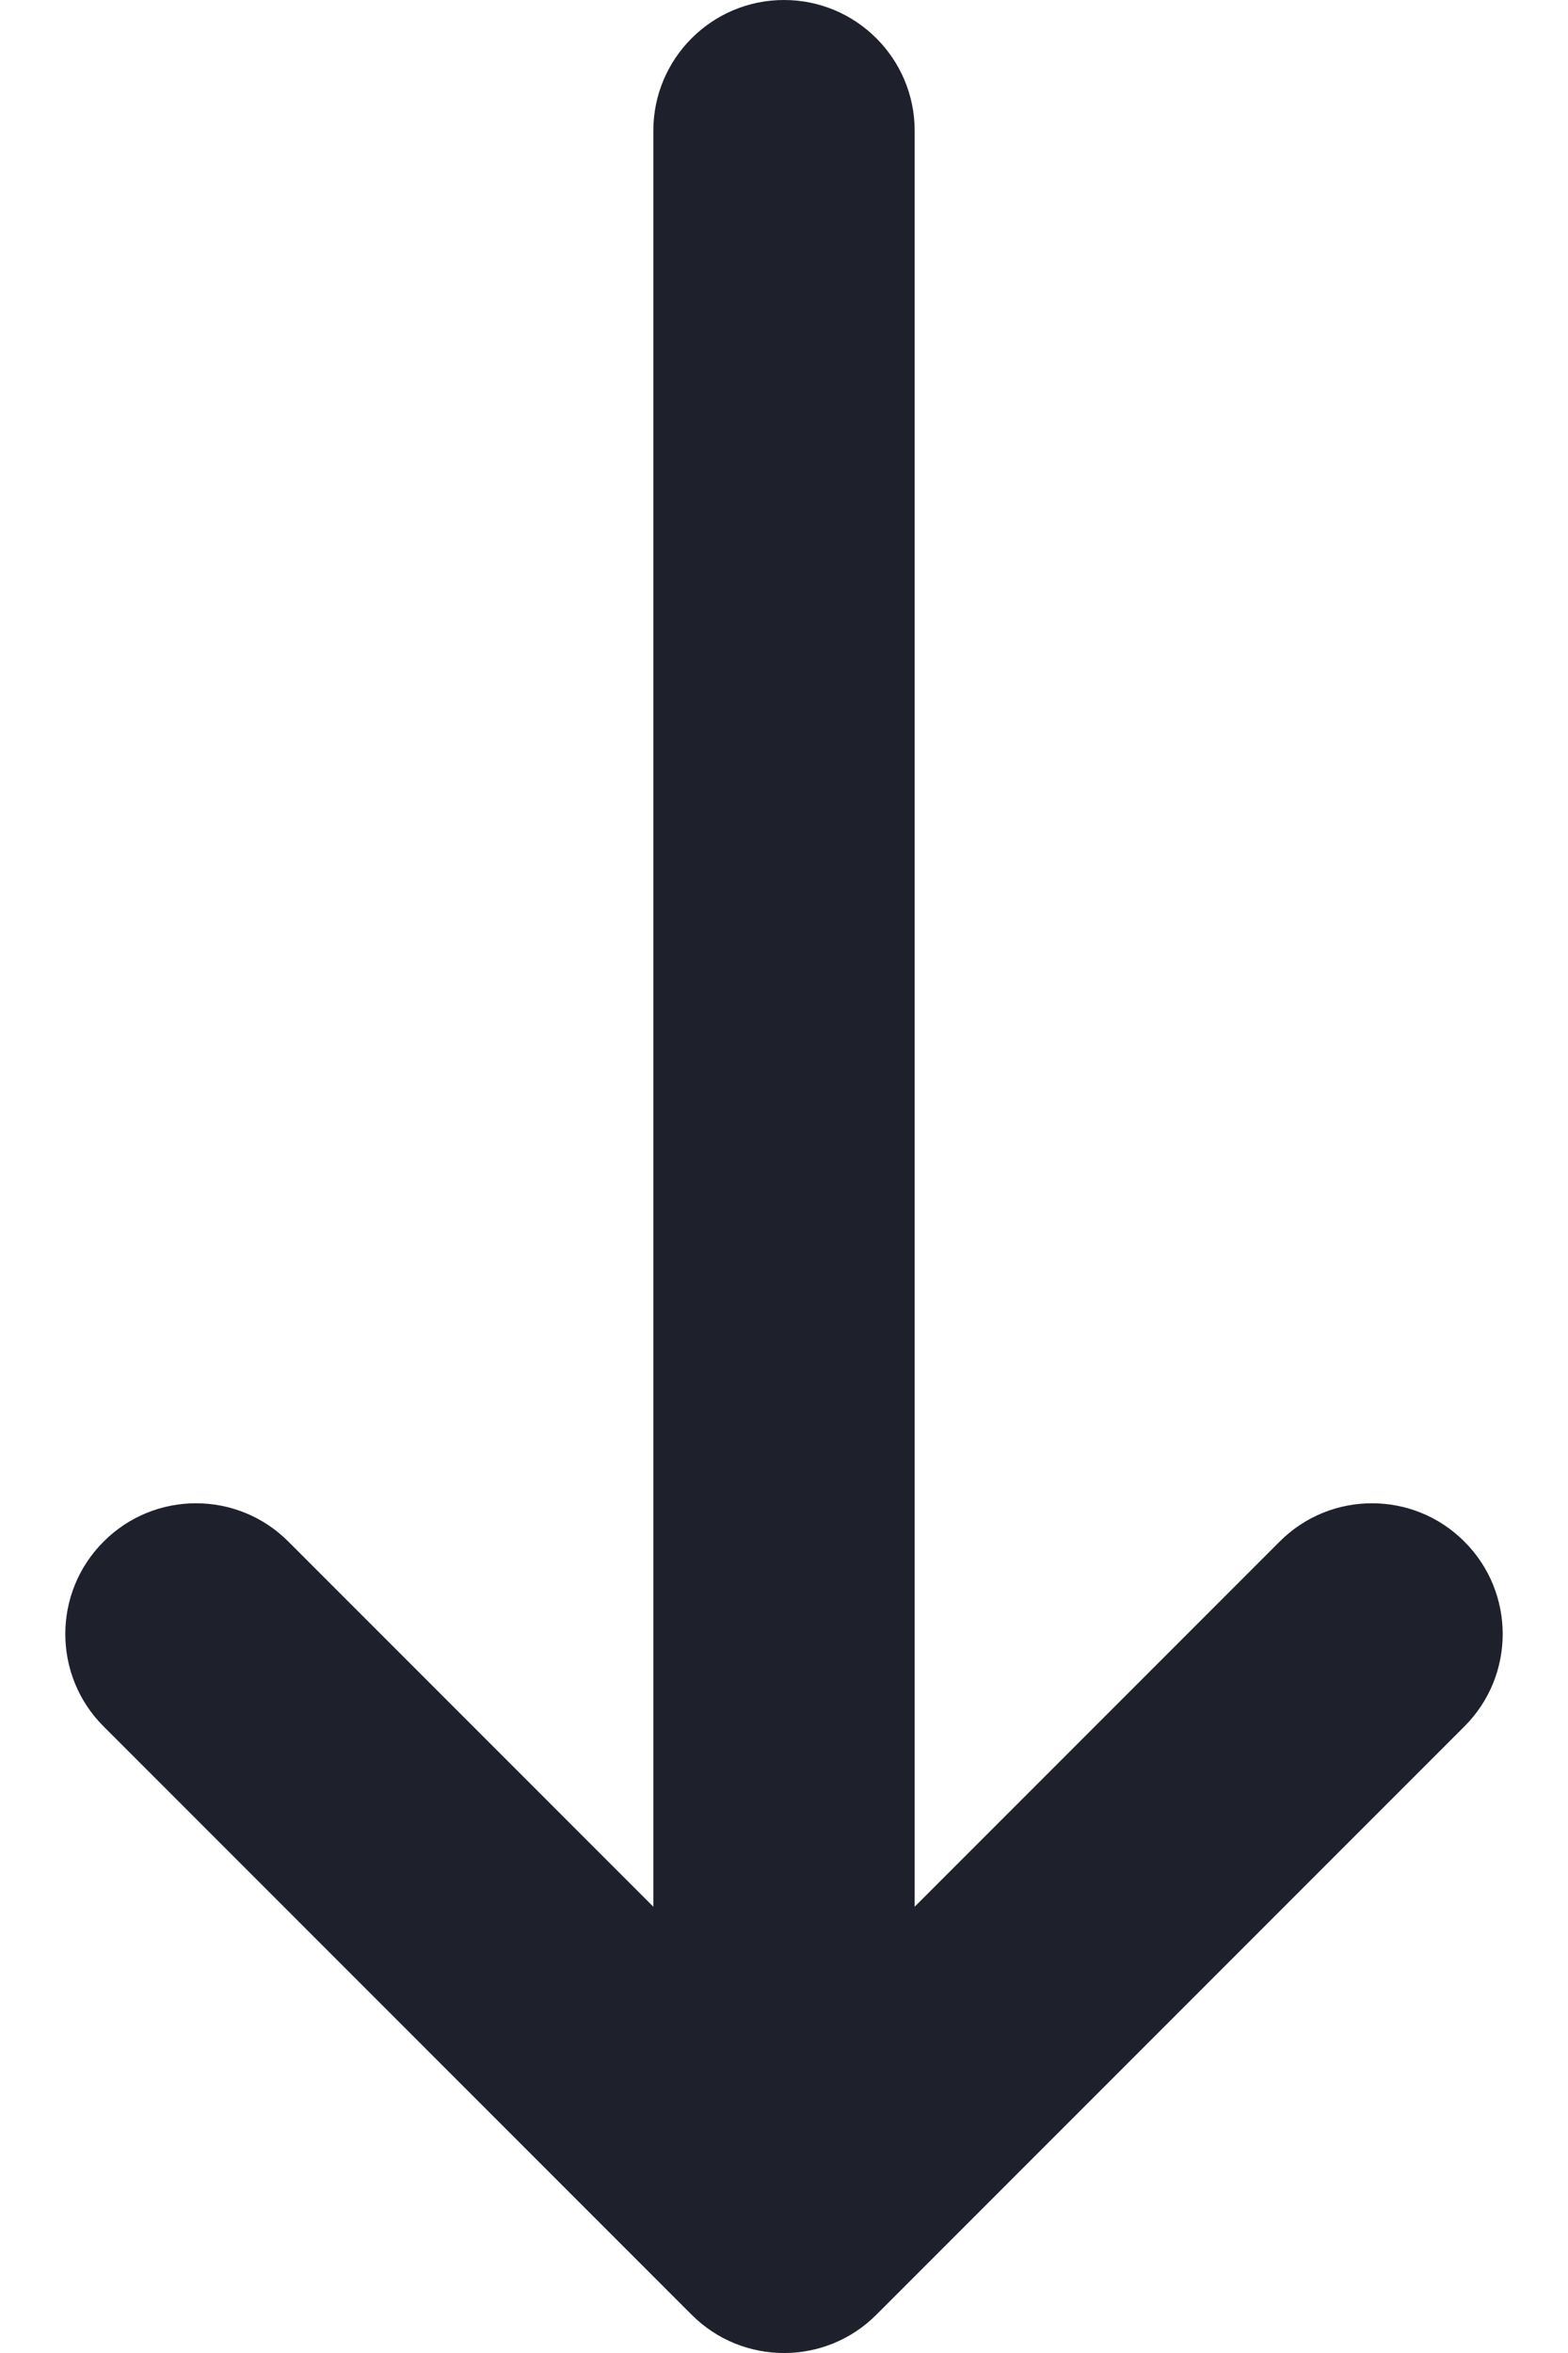 <svg width="12" height="18" viewBox="0 0 12 18" fill="none" xmlns="http://www.w3.org/2000/svg">
<path fill-rule="evenodd" clip-rule="evenodd" d="M11.207 11.793C11.598 12.183 11.598 12.817 11.207 13.207L6.707 17.707C6.317 18.098 5.683 18.098 5.293 17.707L0.793 13.207C0.402 12.817 0.402 12.183 0.793 11.793C1.183 11.402 1.817 11.402 2.207 11.793L5 14.586L5 1C5 0.448 5.448 0 6 0C6.552 0 7 0.448 7 1L7 14.586L9.793 11.793C10.183 11.402 10.817 11.402 11.207 11.793Z" fill="#1E212C"/>
</svg>
